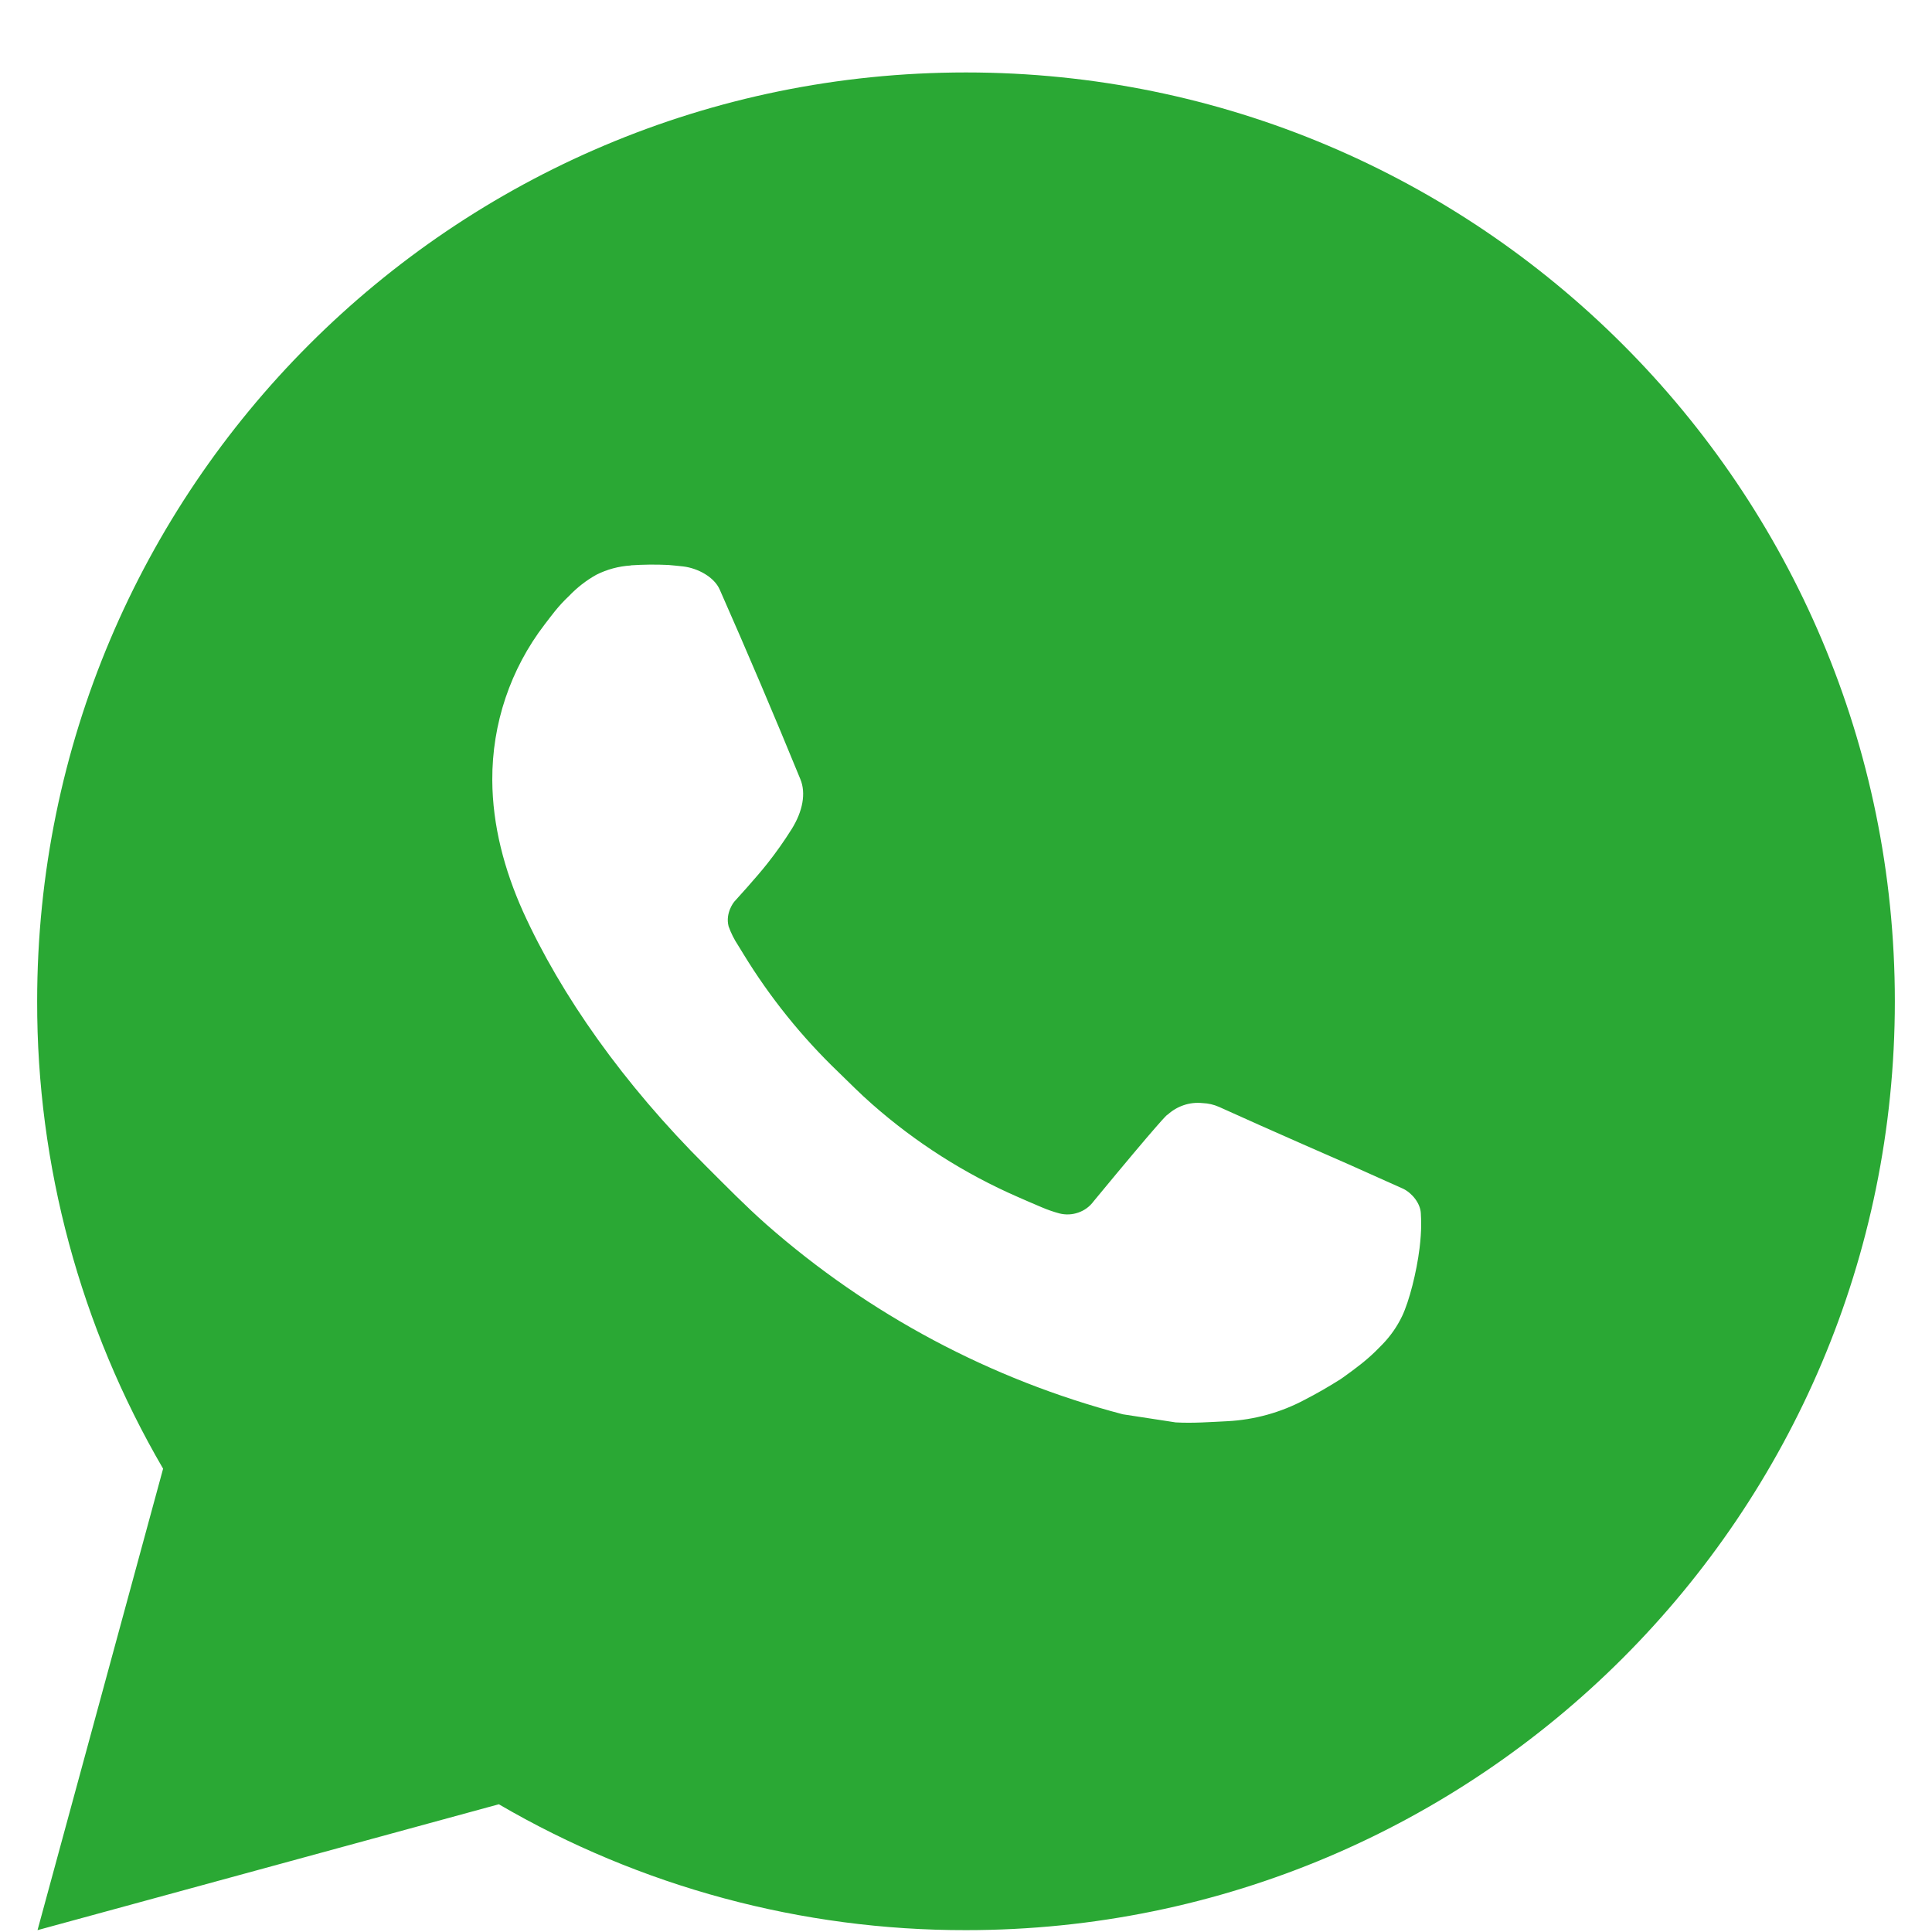 <svg width="26" height="26" viewBox="0 0 26 26" fill="none" xmlns="http://www.w3.org/2000/svg">
<path d="M0.505 25.975L2.195 19.765C1.081 17.856 0.496 15.685 0.5 13.475C0.5 6.571 6.096 0.975 13 0.975C19.904 0.975 25.5 6.571 25.5 13.475C25.5 20.378 19.904 25.975 13 25.975C10.791 25.978 8.621 25.394 6.713 24.281L0.505 25.975ZM8.489 7.61C8.327 7.62 8.17 7.662 8.025 7.735C7.889 7.811 7.766 7.907 7.658 8.02C7.508 8.161 7.423 8.283 7.331 8.402C6.869 9.003 6.621 9.741 6.625 10.5C6.628 11.112 6.788 11.708 7.038 12.266C7.549 13.393 8.39 14.587 9.501 15.693C9.769 15.96 10.03 16.227 10.311 16.476C11.691 17.69 13.334 18.566 15.111 19.033L15.822 19.142C16.054 19.155 16.285 19.137 16.517 19.126C16.881 19.107 17.237 19.009 17.559 18.837C17.722 18.753 17.882 18.661 18.038 18.562C18.038 18.562 18.091 18.527 18.194 18.45C18.363 18.325 18.466 18.236 18.606 18.09C18.71 17.982 18.8 17.856 18.869 17.712C18.966 17.508 19.064 17.12 19.104 16.796C19.134 16.548 19.125 16.413 19.121 16.33C19.116 16.196 19.005 16.057 18.884 15.998L18.156 15.672C18.156 15.672 17.069 15.198 16.405 14.896C16.335 14.865 16.26 14.848 16.184 14.845C16.098 14.836 16.012 14.845 15.93 14.873C15.849 14.9 15.774 14.945 15.711 15.003V15.001C15.705 15.001 15.621 15.072 14.717 16.167C14.666 16.237 14.594 16.29 14.512 16.318C14.43 16.347 14.342 16.351 14.258 16.33C14.176 16.308 14.096 16.28 14.019 16.247C13.864 16.182 13.81 16.157 13.704 16.111L13.697 16.108C12.982 15.796 12.32 15.374 11.735 14.858C11.578 14.721 11.431 14.571 11.281 14.426C10.79 13.955 10.361 13.422 10.006 12.841L9.933 12.722C9.88 12.642 9.837 12.556 9.805 12.466C9.758 12.282 9.881 12.135 9.881 12.135C9.881 12.135 10.185 11.802 10.326 11.622C10.444 11.473 10.554 11.317 10.655 11.156C10.803 10.918 10.849 10.675 10.771 10.486C10.421 9.631 10.059 8.78 9.686 7.935C9.613 7.767 9.394 7.647 9.195 7.623C9.128 7.616 9.06 7.608 8.993 7.603C8.825 7.595 8.656 7.597 8.489 7.608V7.61Z" fill="#2AA834"/>
</svg>
